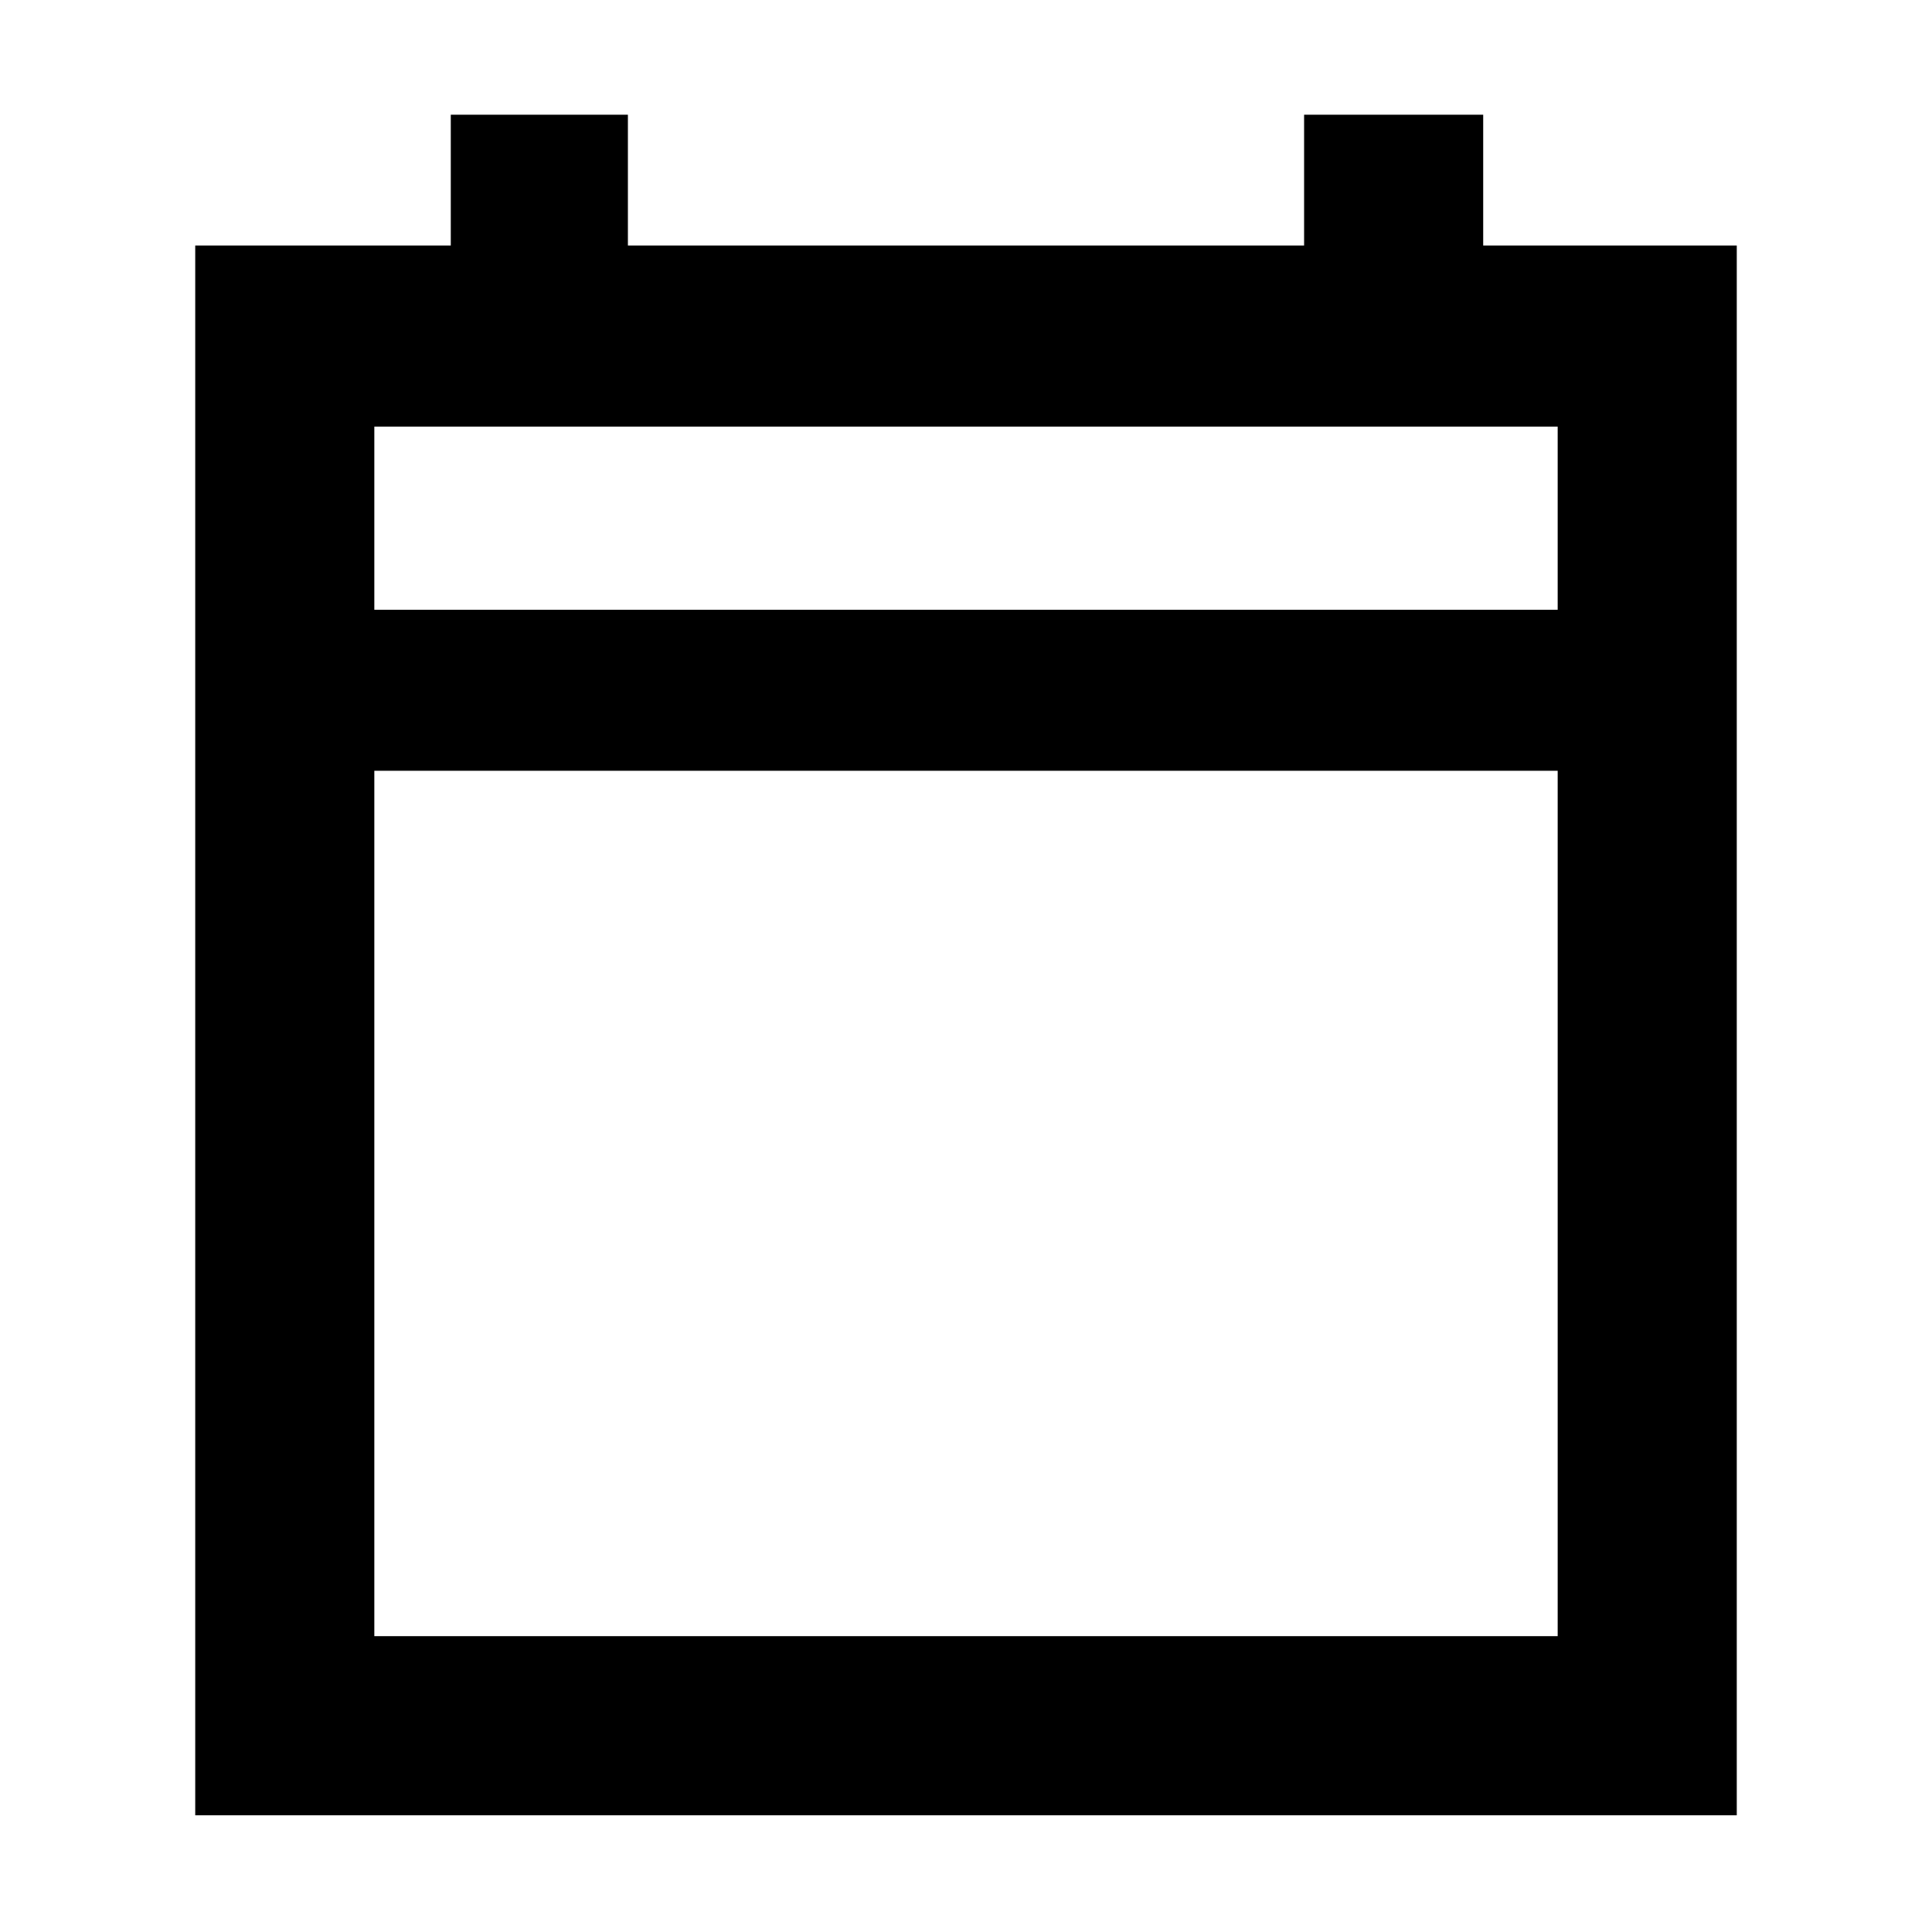 <svg xmlns="http://www.w3.org/2000/svg" height="40" width="40"><path d="M4.042 37.583V5.083H9.333V2.375H13V5.083H27V2.375H30.708V5.083H35.958V37.583ZM7.75 33.875H32.25V15.958H7.75ZM7.75 12.625H32.25V8.833H7.75ZM7.75 12.625V8.833V12.625Z"/></svg>